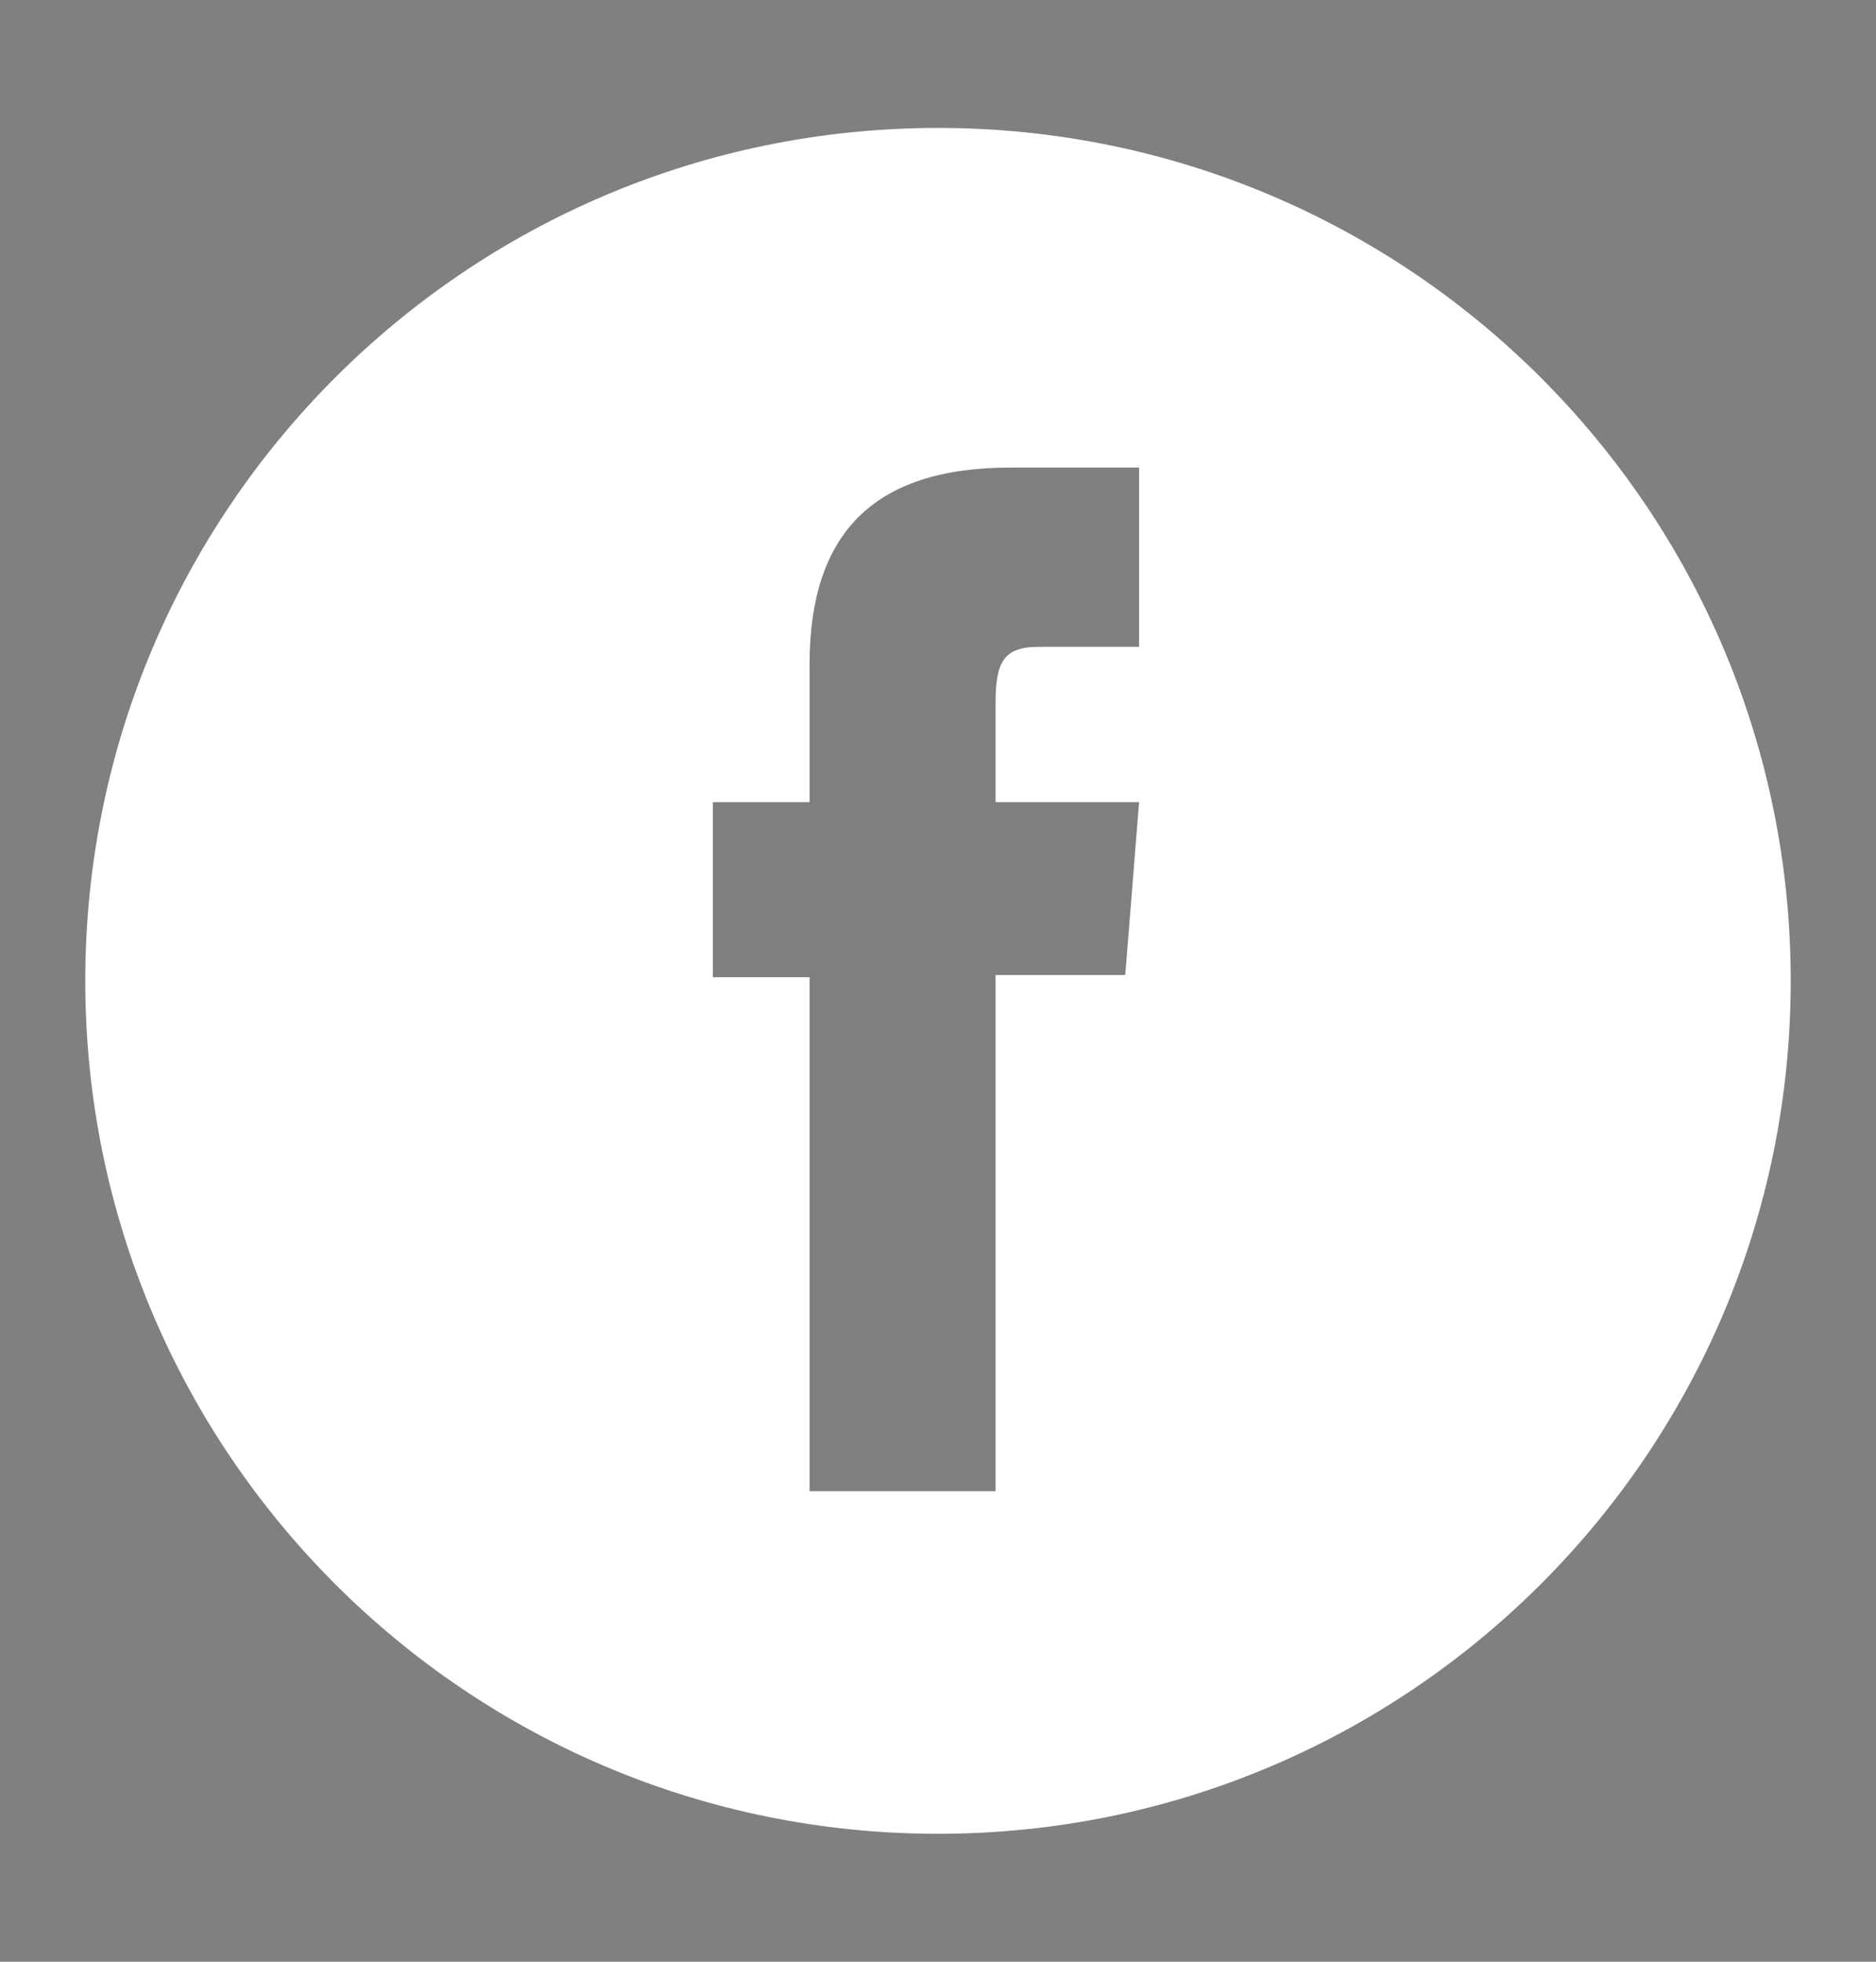 <svg width="22" height="23" viewBox="0 0 22 23" fill="none" xmlns="http://www.w3.org/2000/svg">
<rect x="0" y="0" width="22" height="23" fill="#808080" stroke="none"/>
<path fill-rule="evenodd" clip-rule="evenodd" d="M11 1.5C16.523 1.5 21 5.977 21 11.5C21 17.023 16.523 21.5 11 21.5C5.477 21.5 1 17.023 1 11.5C1 5.977 5.477 1.5 11 1.5Z" fill="#ffffff"/>
<path opacity="0.5" fill-rule="evenodd" clip-rule="evenodd" d="M9.494 17.483H11.675V11.431H13.196L13.358 9.405H11.675C11.675 9.405 11.675 8.649 11.675 8.251C11.675 7.773 11.761 7.584 12.178 7.584C12.514 7.584 13.358 7.584 13.358 7.584V5.482C13.358 5.482 12.114 5.482 11.848 5.482C10.225 5.482 9.494 6.273 9.494 7.789C9.494 9.11 9.494 9.405 9.494 9.405H8.36V11.457H9.494V17.483Z" fill="black"/>
</svg>
